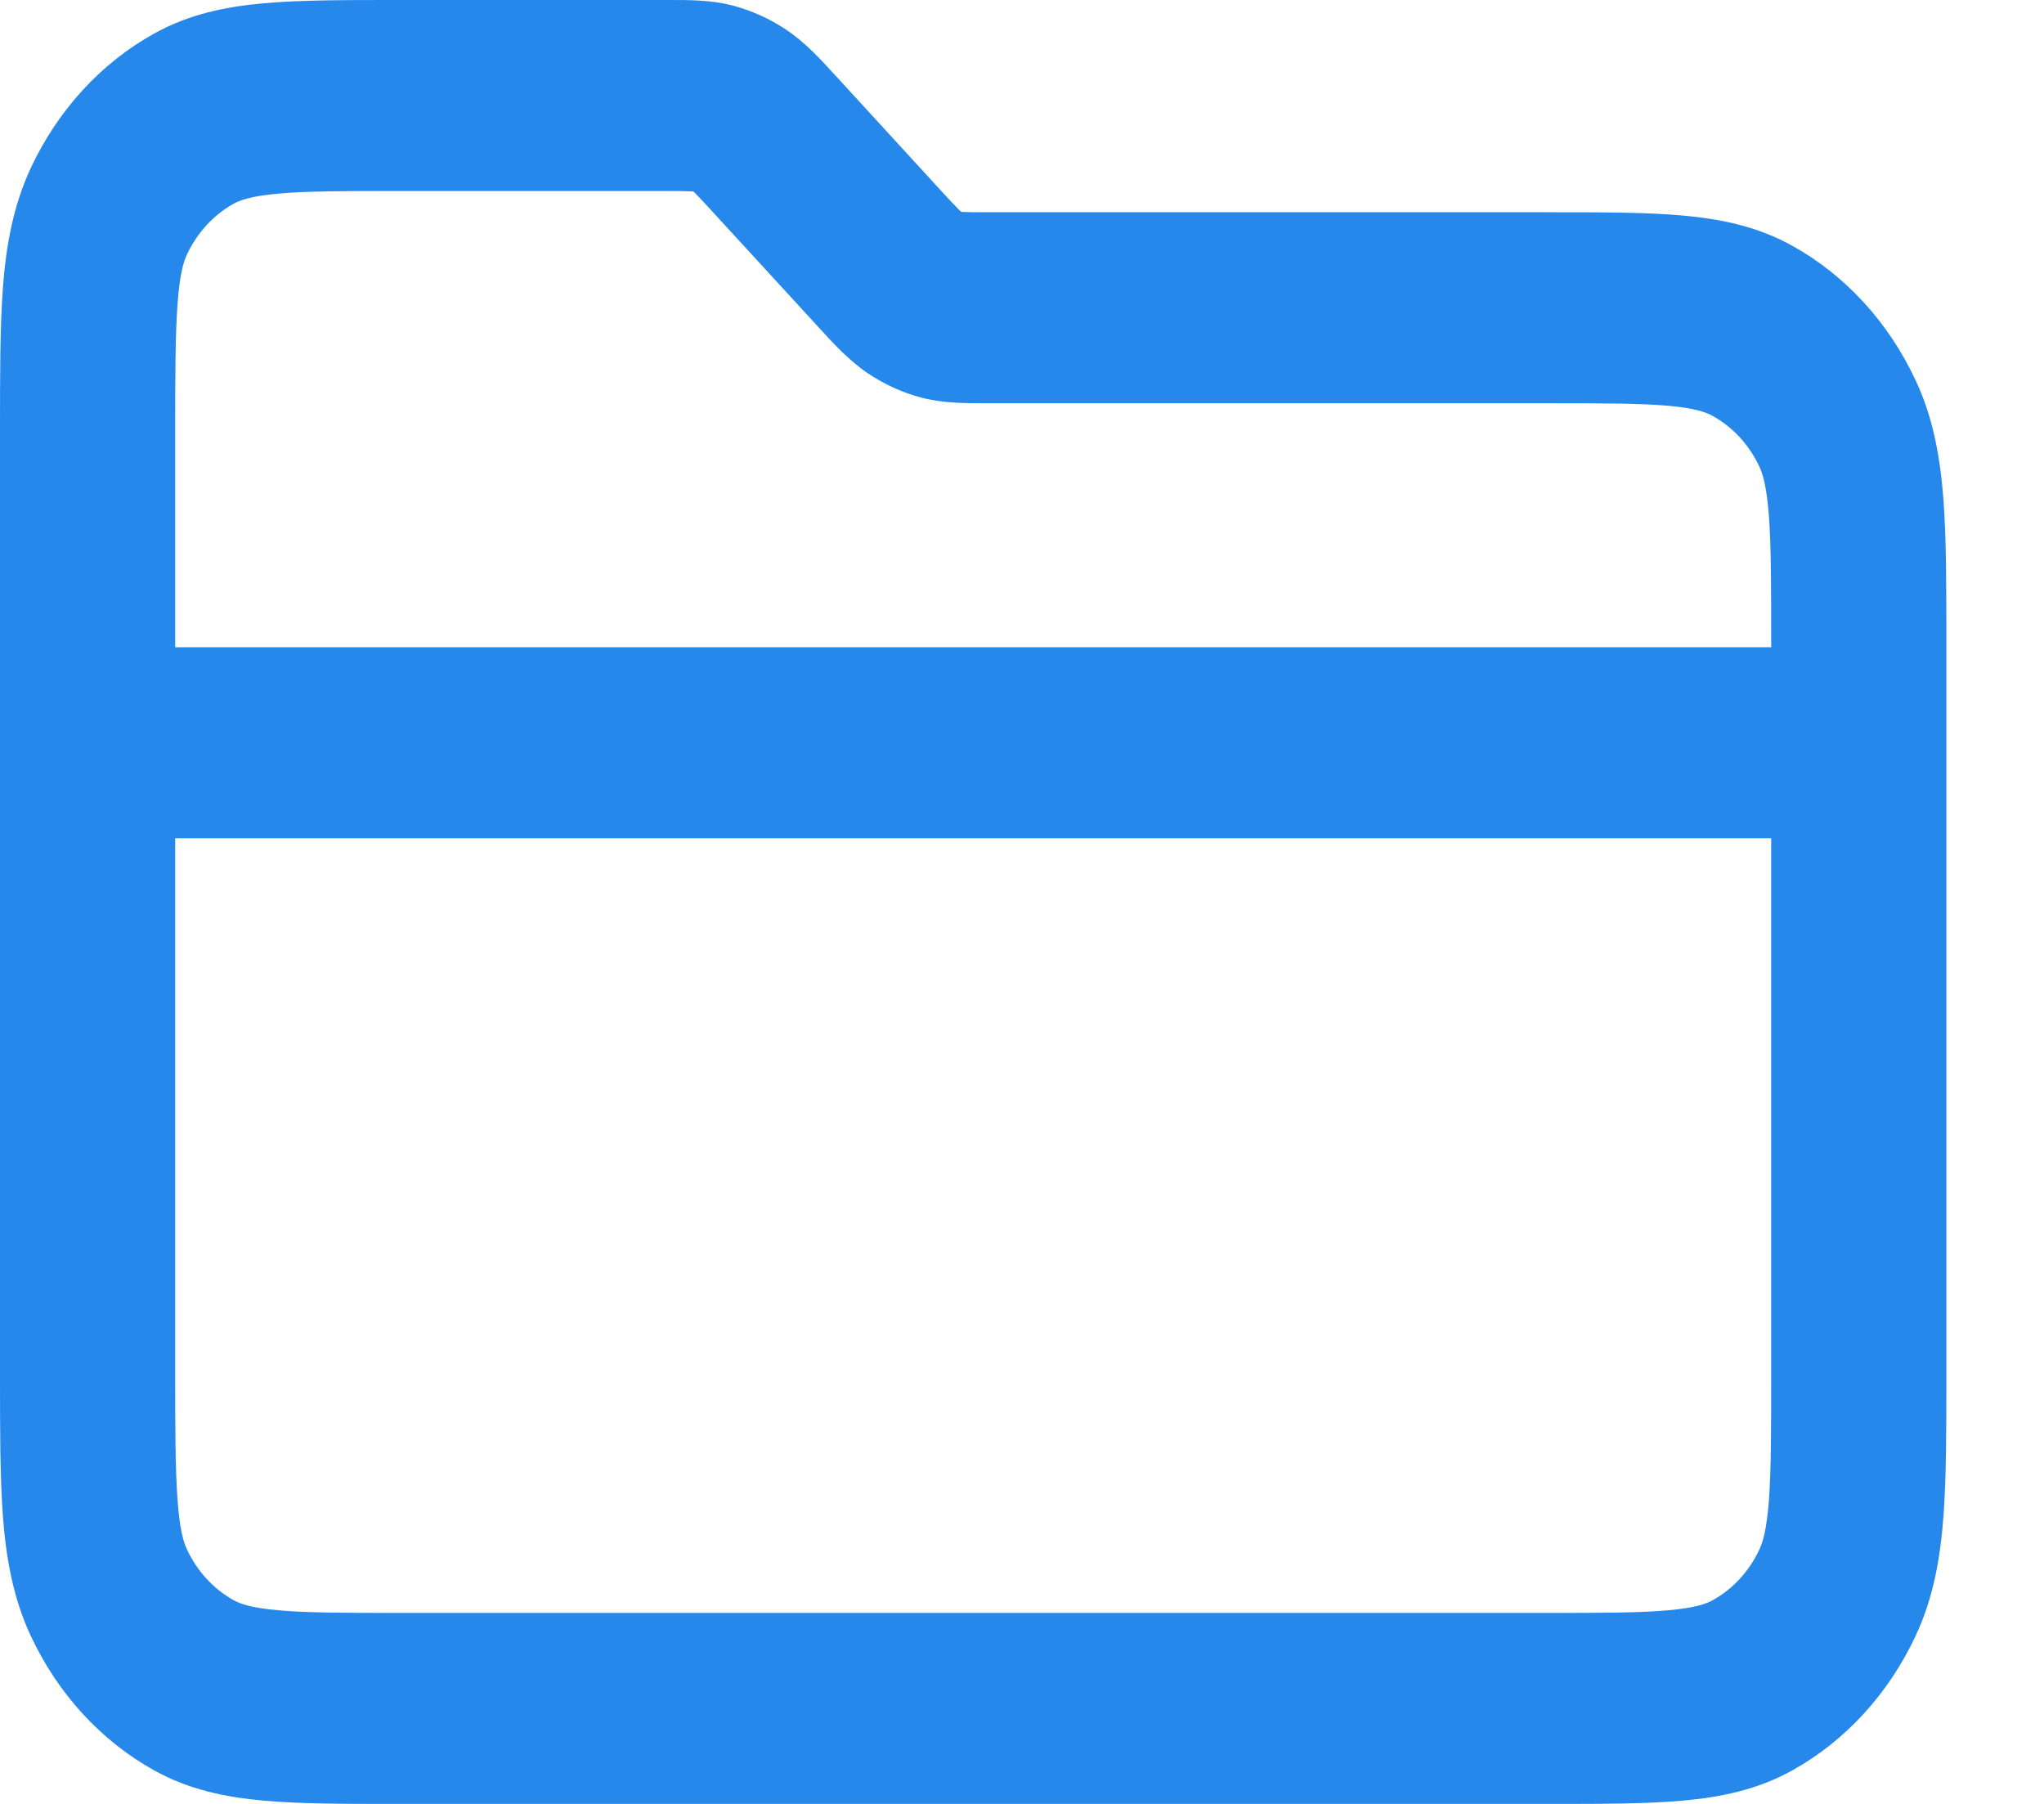 <svg width="17" height="15" viewBox="0 0 17 15" fill="none" xmlns="http://www.w3.org/2000/svg">
<path fill-rule="evenodd" clip-rule="evenodd" d="M6.094 0.046C5.914 -0.001 5.73 -0 5.575 7.17218e-05L3.29 0C2.861 0 2.496 0 2.196 0.027C1.881 0.055 1.575 0.116 1.282 0.279C0.84 0.524 0.481 0.916 0.256 1.397C0.107 1.717 0.05 2.051 0.024 2.394C-2.07709e-05 2.721 -1.09906e-05 3.119 4.9492e-07 3.586V11.414C-1.09906e-05 11.881 -2.07709e-05 12.279 0.024 12.606C0.05 12.95 0.107 13.284 0.256 13.603C0.481 14.084 0.84 14.476 1.282 14.721C1.575 14.884 1.881 14.945 2.196 14.973C2.496 15 2.861 15 3.29 15H12.898C13.327 15 13.692 15 13.992 14.973C14.307 14.945 14.614 14.884 14.907 14.721C15.348 14.476 15.707 14.084 15.932 13.603C16.082 13.284 16.138 12.95 16.164 12.606C16.188 12.279 16.188 11.881 16.188 11.414V5.351C16.188 4.884 16.188 4.486 16.164 4.159C16.138 3.815 16.082 3.481 15.932 3.162C15.707 2.68 15.348 2.289 14.907 2.044C14.614 1.881 14.307 1.82 13.992 1.792C13.693 1.765 13.328 1.765 12.899 1.765L8.224 1.765C8.119 1.765 8.065 1.765 8.025 1.763C7.986 1.761 7.997 1.766 7.969 1.737C7.939 1.707 7.9 1.665 7.825 1.584L6.965 0.646L6.936 0.615C6.827 0.495 6.697 0.353 6.539 0.247C6.401 0.155 6.251 0.088 6.094 0.046ZM5.534 1.588C5.639 1.588 5.695 1.589 5.735 1.591C5.774 1.593 5.762 1.587 5.791 1.616C5.821 1.646 5.86 1.688 5.934 1.769L6.795 2.707C6.927 2.852 7.06 2.998 7.221 3.106C7.359 3.198 7.509 3.266 7.666 3.307C7.849 3.355 8.037 3.353 8.224 3.353H12.87C13.335 3.353 13.64 3.354 13.874 3.374C14.098 3.394 14.192 3.429 14.245 3.459C14.413 3.552 14.549 3.7 14.634 3.883C14.661 3.941 14.693 4.043 14.712 4.288C14.731 4.542 14.731 4.875 14.731 5.382H1.457V3.618C1.457 3.11 1.458 2.778 1.477 2.523C1.495 2.278 1.527 2.176 1.554 2.118C1.639 1.936 1.776 1.787 1.943 1.694C1.996 1.665 2.09 1.63 2.315 1.61C2.548 1.589 2.853 1.588 3.319 1.588H5.534ZM1.457 6.971V11.382C1.457 11.89 1.458 12.222 1.477 12.477C1.495 12.722 1.527 12.824 1.554 12.882C1.639 13.065 1.776 13.213 1.943 13.306C1.996 13.336 2.09 13.37 2.315 13.39C2.548 13.411 2.853 13.412 3.319 13.412H12.87C13.335 13.412 13.64 13.411 13.874 13.39C14.098 13.37 14.192 13.336 14.245 13.306C14.413 13.213 14.549 13.065 14.634 12.882C14.661 12.824 14.693 12.722 14.712 12.477C14.731 12.222 14.731 11.89 14.731 11.382V6.971H1.457Z" fill="#2688EB"/>
</svg>
